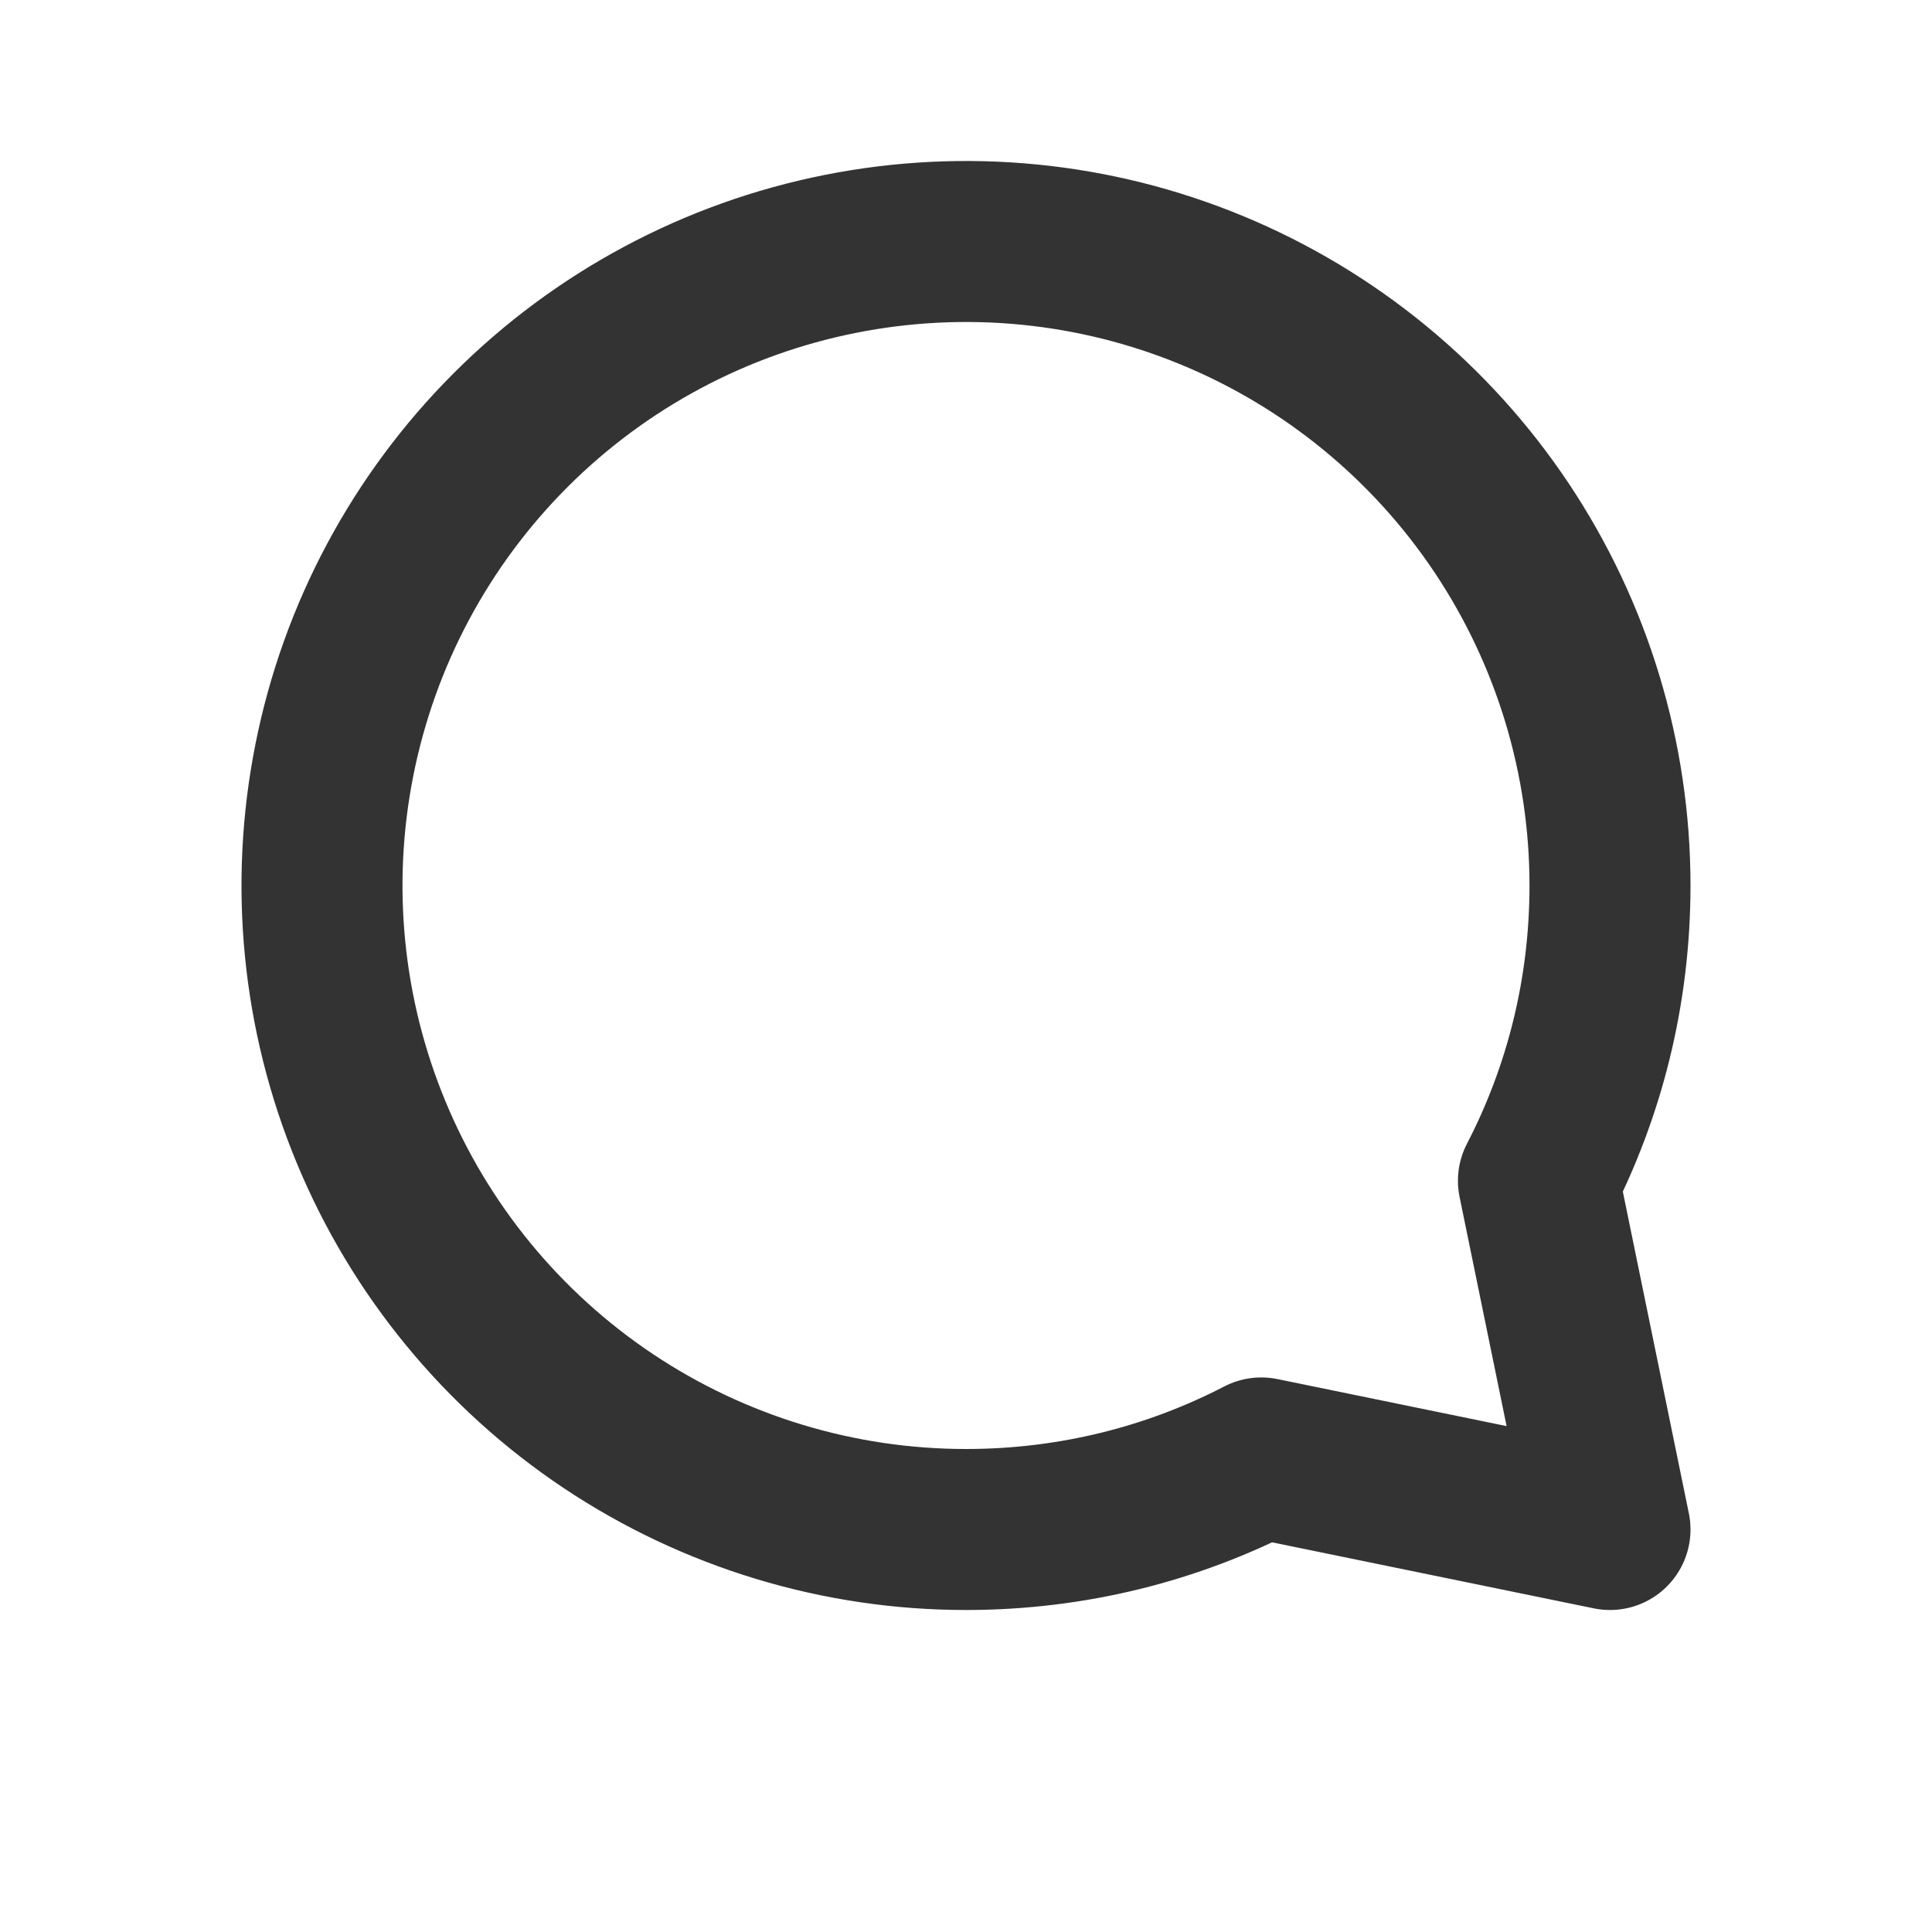 <svg width="24" height="24" viewBox="0 0 24 24" fill="none" xmlns="http://www.w3.org/2000/svg">
<path d="M12 19C10.418 19 8.871 18.531 7.555 17.652C6.24 16.773 5.214 15.523 4.609 14.062C4.003 12.6 3.845 10.991 4.154 9.439C4.462 7.887 5.224 6.462 6.343 5.343C7.462 4.224 8.887 3.462 10.439 3.154C11.991 2.845 13.6 3.003 15.062 3.609C16.523 4.214 17.773 5.24 18.652 6.555C19.531 7.871 20 9.418 20 11C20 12.323 19.68 13.57 19.111 14.668L20 19L15.668 18.111C14.57 18.68 13.322 19 12 19Z" stroke="#333333" stroke-width="2" stroke-linecap="round" stroke-linejoin="round"/>
</svg>
